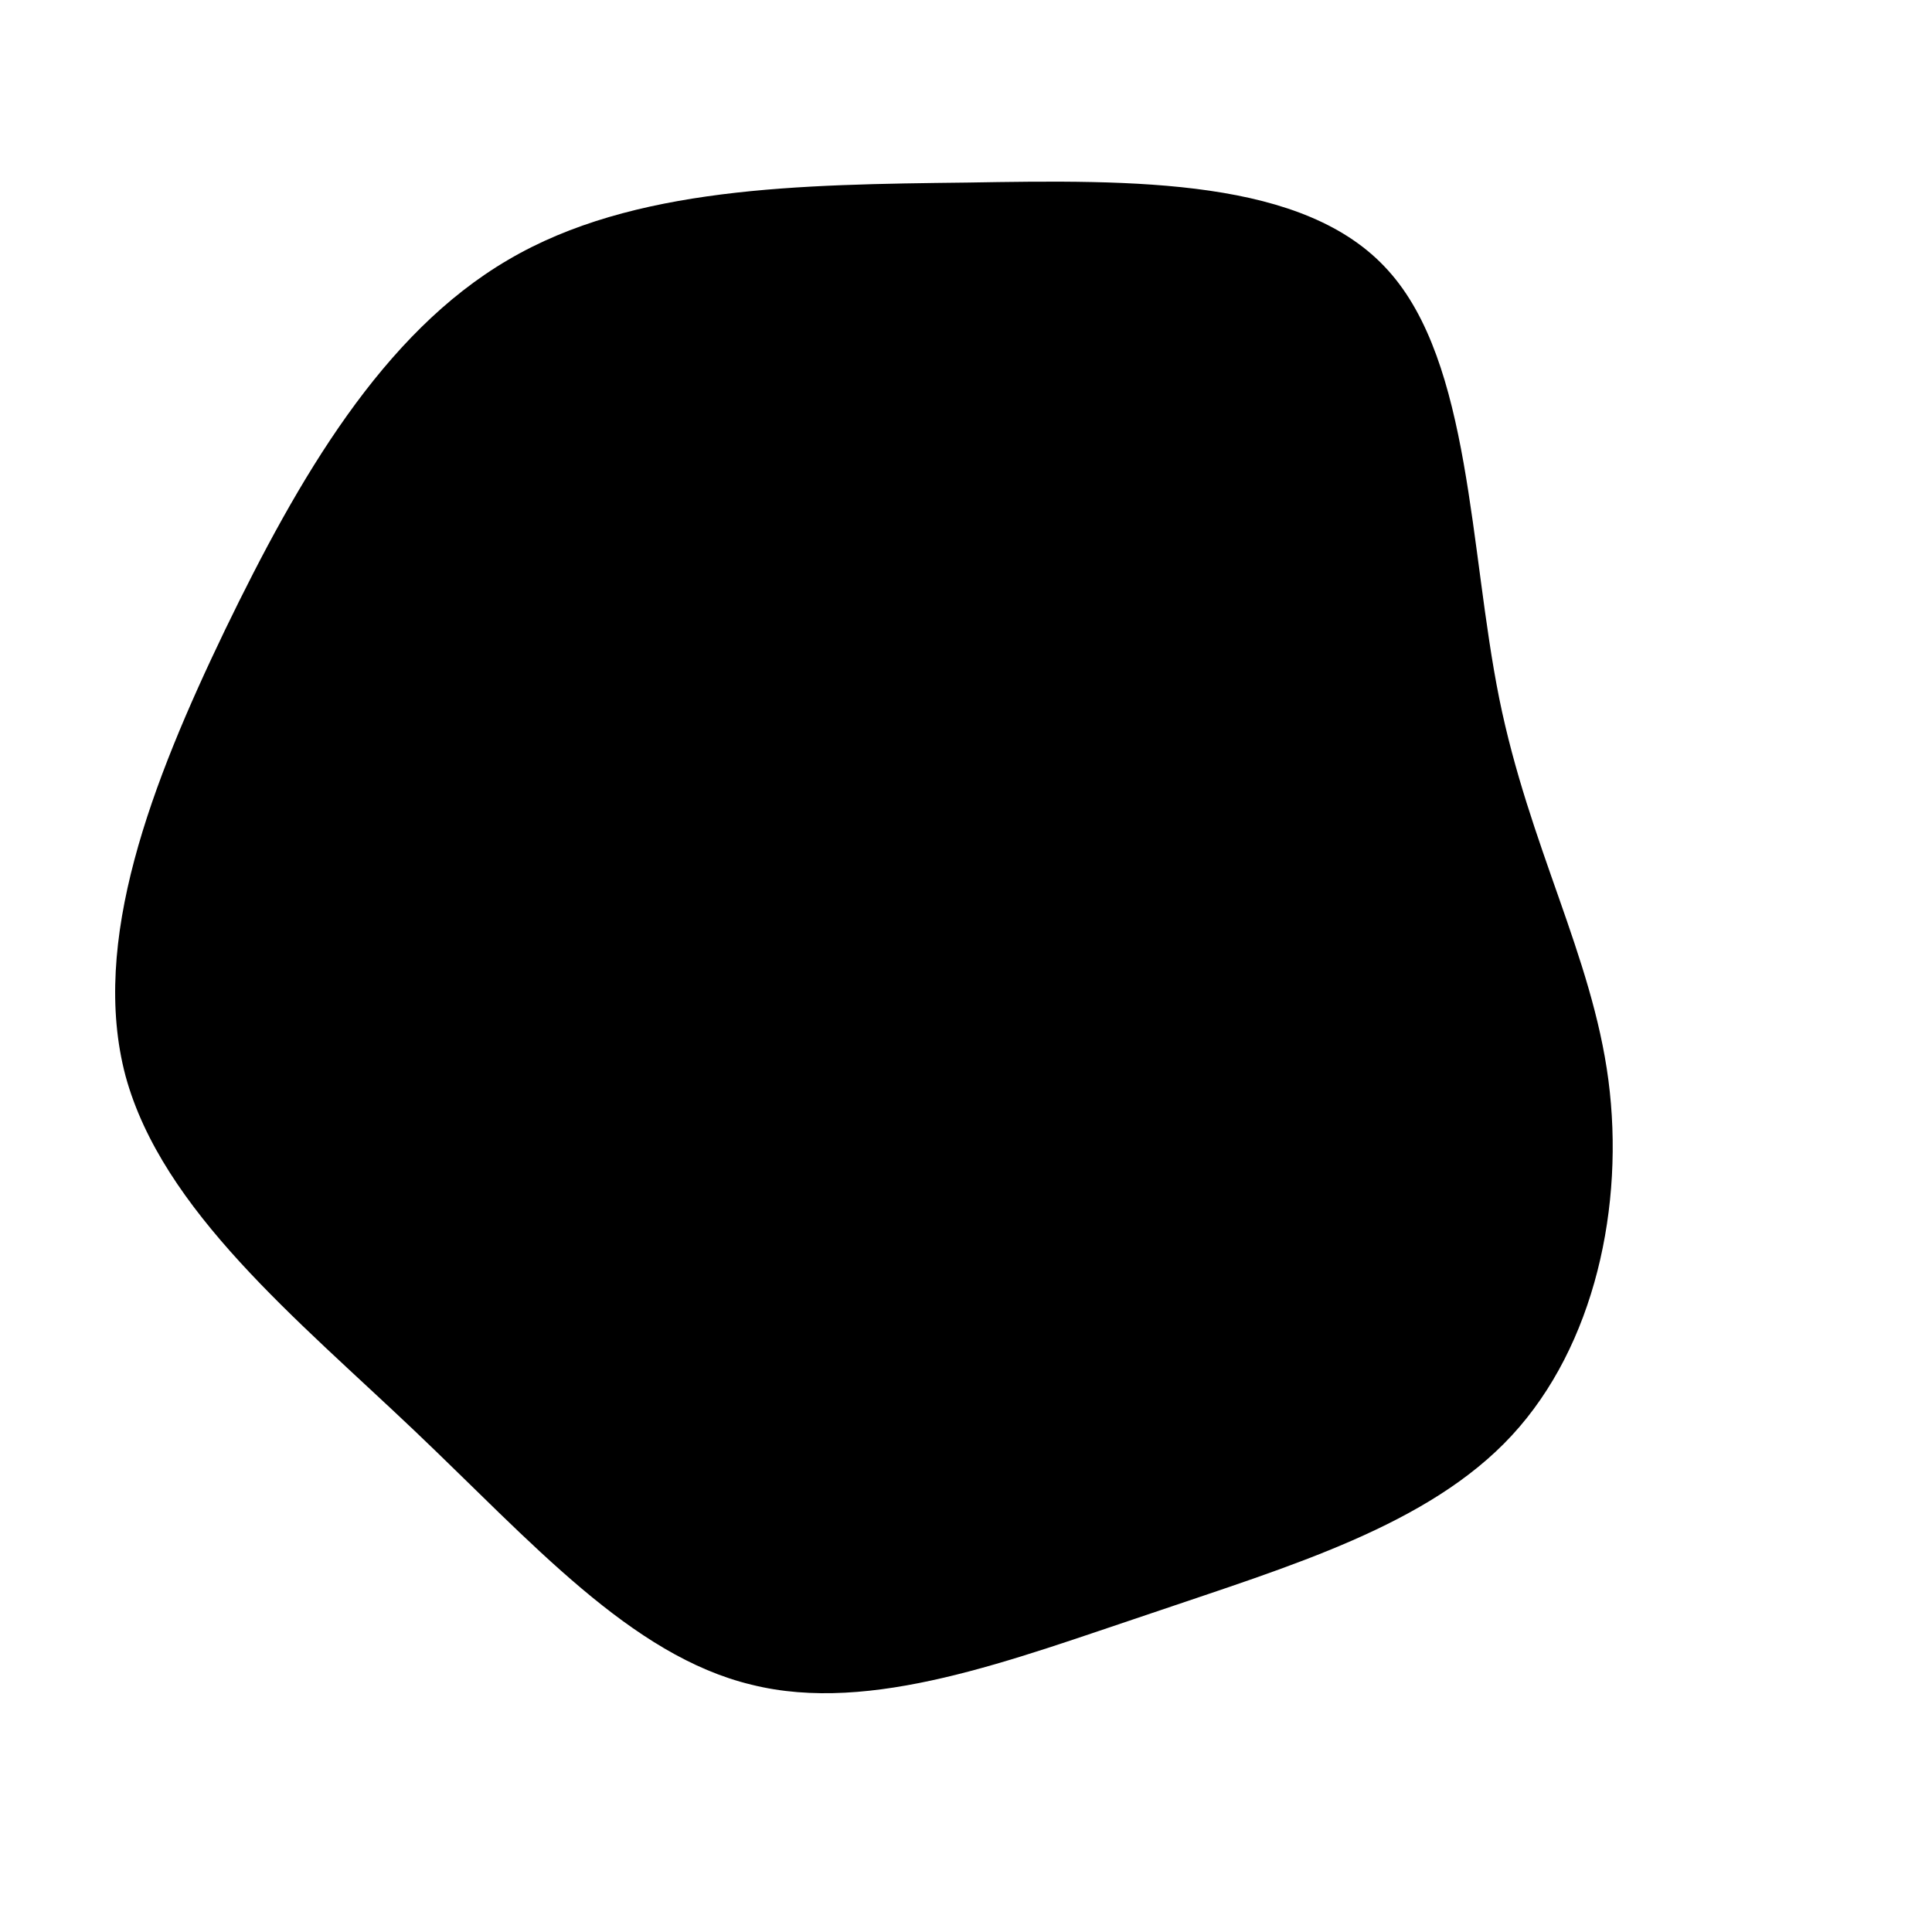 <?xml version="1.0" standalone="no"?>
<svg viewBox="0 0 200 200" xmlns="http://www.w3.org/2000/svg">
  <path fill="#000000" d="M43.7,-72C52.3,-62.5,52.1,-43.1,55.2,-27.7C58.3,-12.4,64.8,-1.1,66.5,11.8C68.2,24.8,65.1,39.3,56.5,48.6C47.9,57.9,33.6,62.1,19.2,67C4.8,71.8,-9.8,77.5,-22.2,74.4C-34.7,71.4,-45,59.6,-57.1,48.1C-69.2,36.6,-83.2,25.3,-87,11.4C-90.7,-2.5,-84.3,-19,-76.7,-34.8C-69.1,-50.5,-60.4,-65.5,-47.4,-73.1C-34.5,-80.7,-17.2,-80.9,0.1,-81.1C17.5,-81.4,35.1,-81.6,43.7,-72Z" transform="translate(100 100)" />
</svg>
